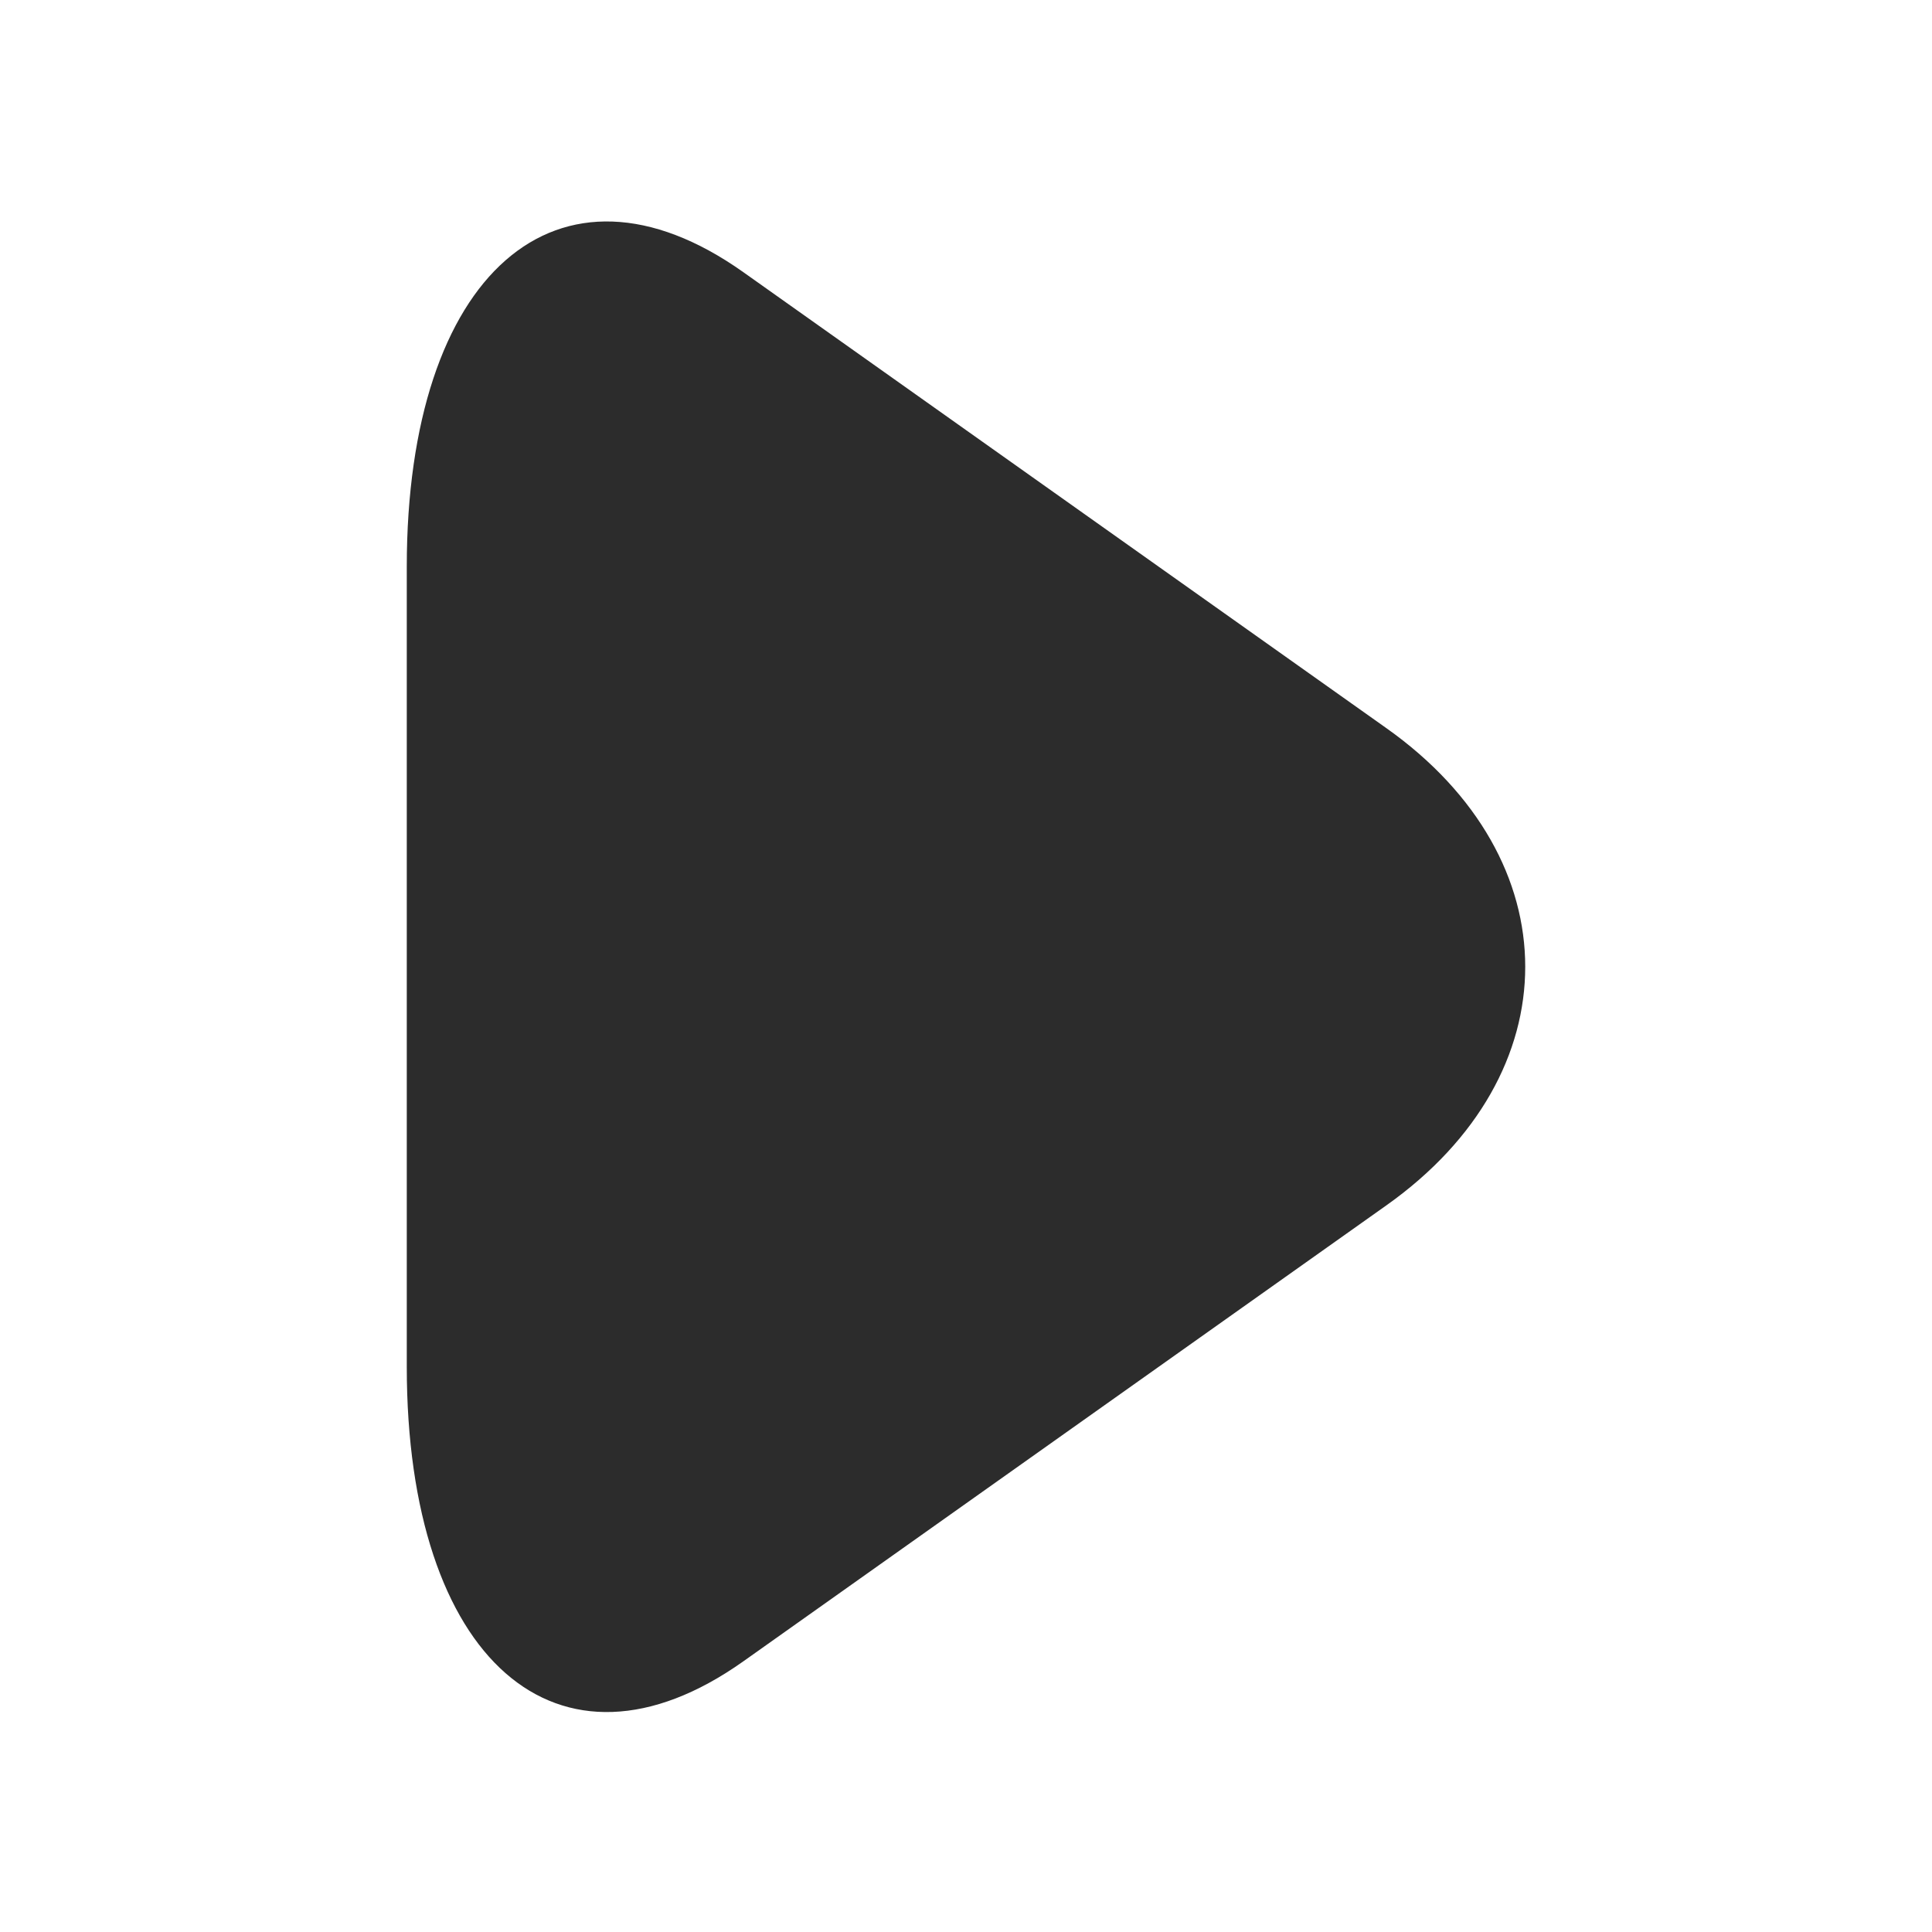 <?xml version="1.0" standalone="no"?><!DOCTYPE svg PUBLIC "-//W3C//DTD SVG 1.1//EN" "http://www.w3.org/Graphics/SVG/1.1/DTD/svg11.dtd"><svg t="1582461377808" class="icon" viewBox="0 0 1024 1024" version="1.1" xmlns="http://www.w3.org/2000/svg" p-id="12640" width="64" height="64" xmlns:xlink="http://www.w3.org/1999/xlink"><defs><style type="text/css">@font-face { font-family: rbicon; src: url("chrome-extension://dipiagiiohfljcicegpgffpbnjmgjcnf/fonts/rbicon.woff2") format("woff2"); font-weight: normal; font-style: normal; }
</style></defs><path d="M215.6 300.4v424c0 155.4 80.2 225.7 178.3 156.2l341-241.8c98-69.5 98-183.3 0-252.8l-341-241.8c-98.1-69.5-178.3 0.8-178.3 156.2z" p-id="12641" fill="#2c2c2c"></path></svg>